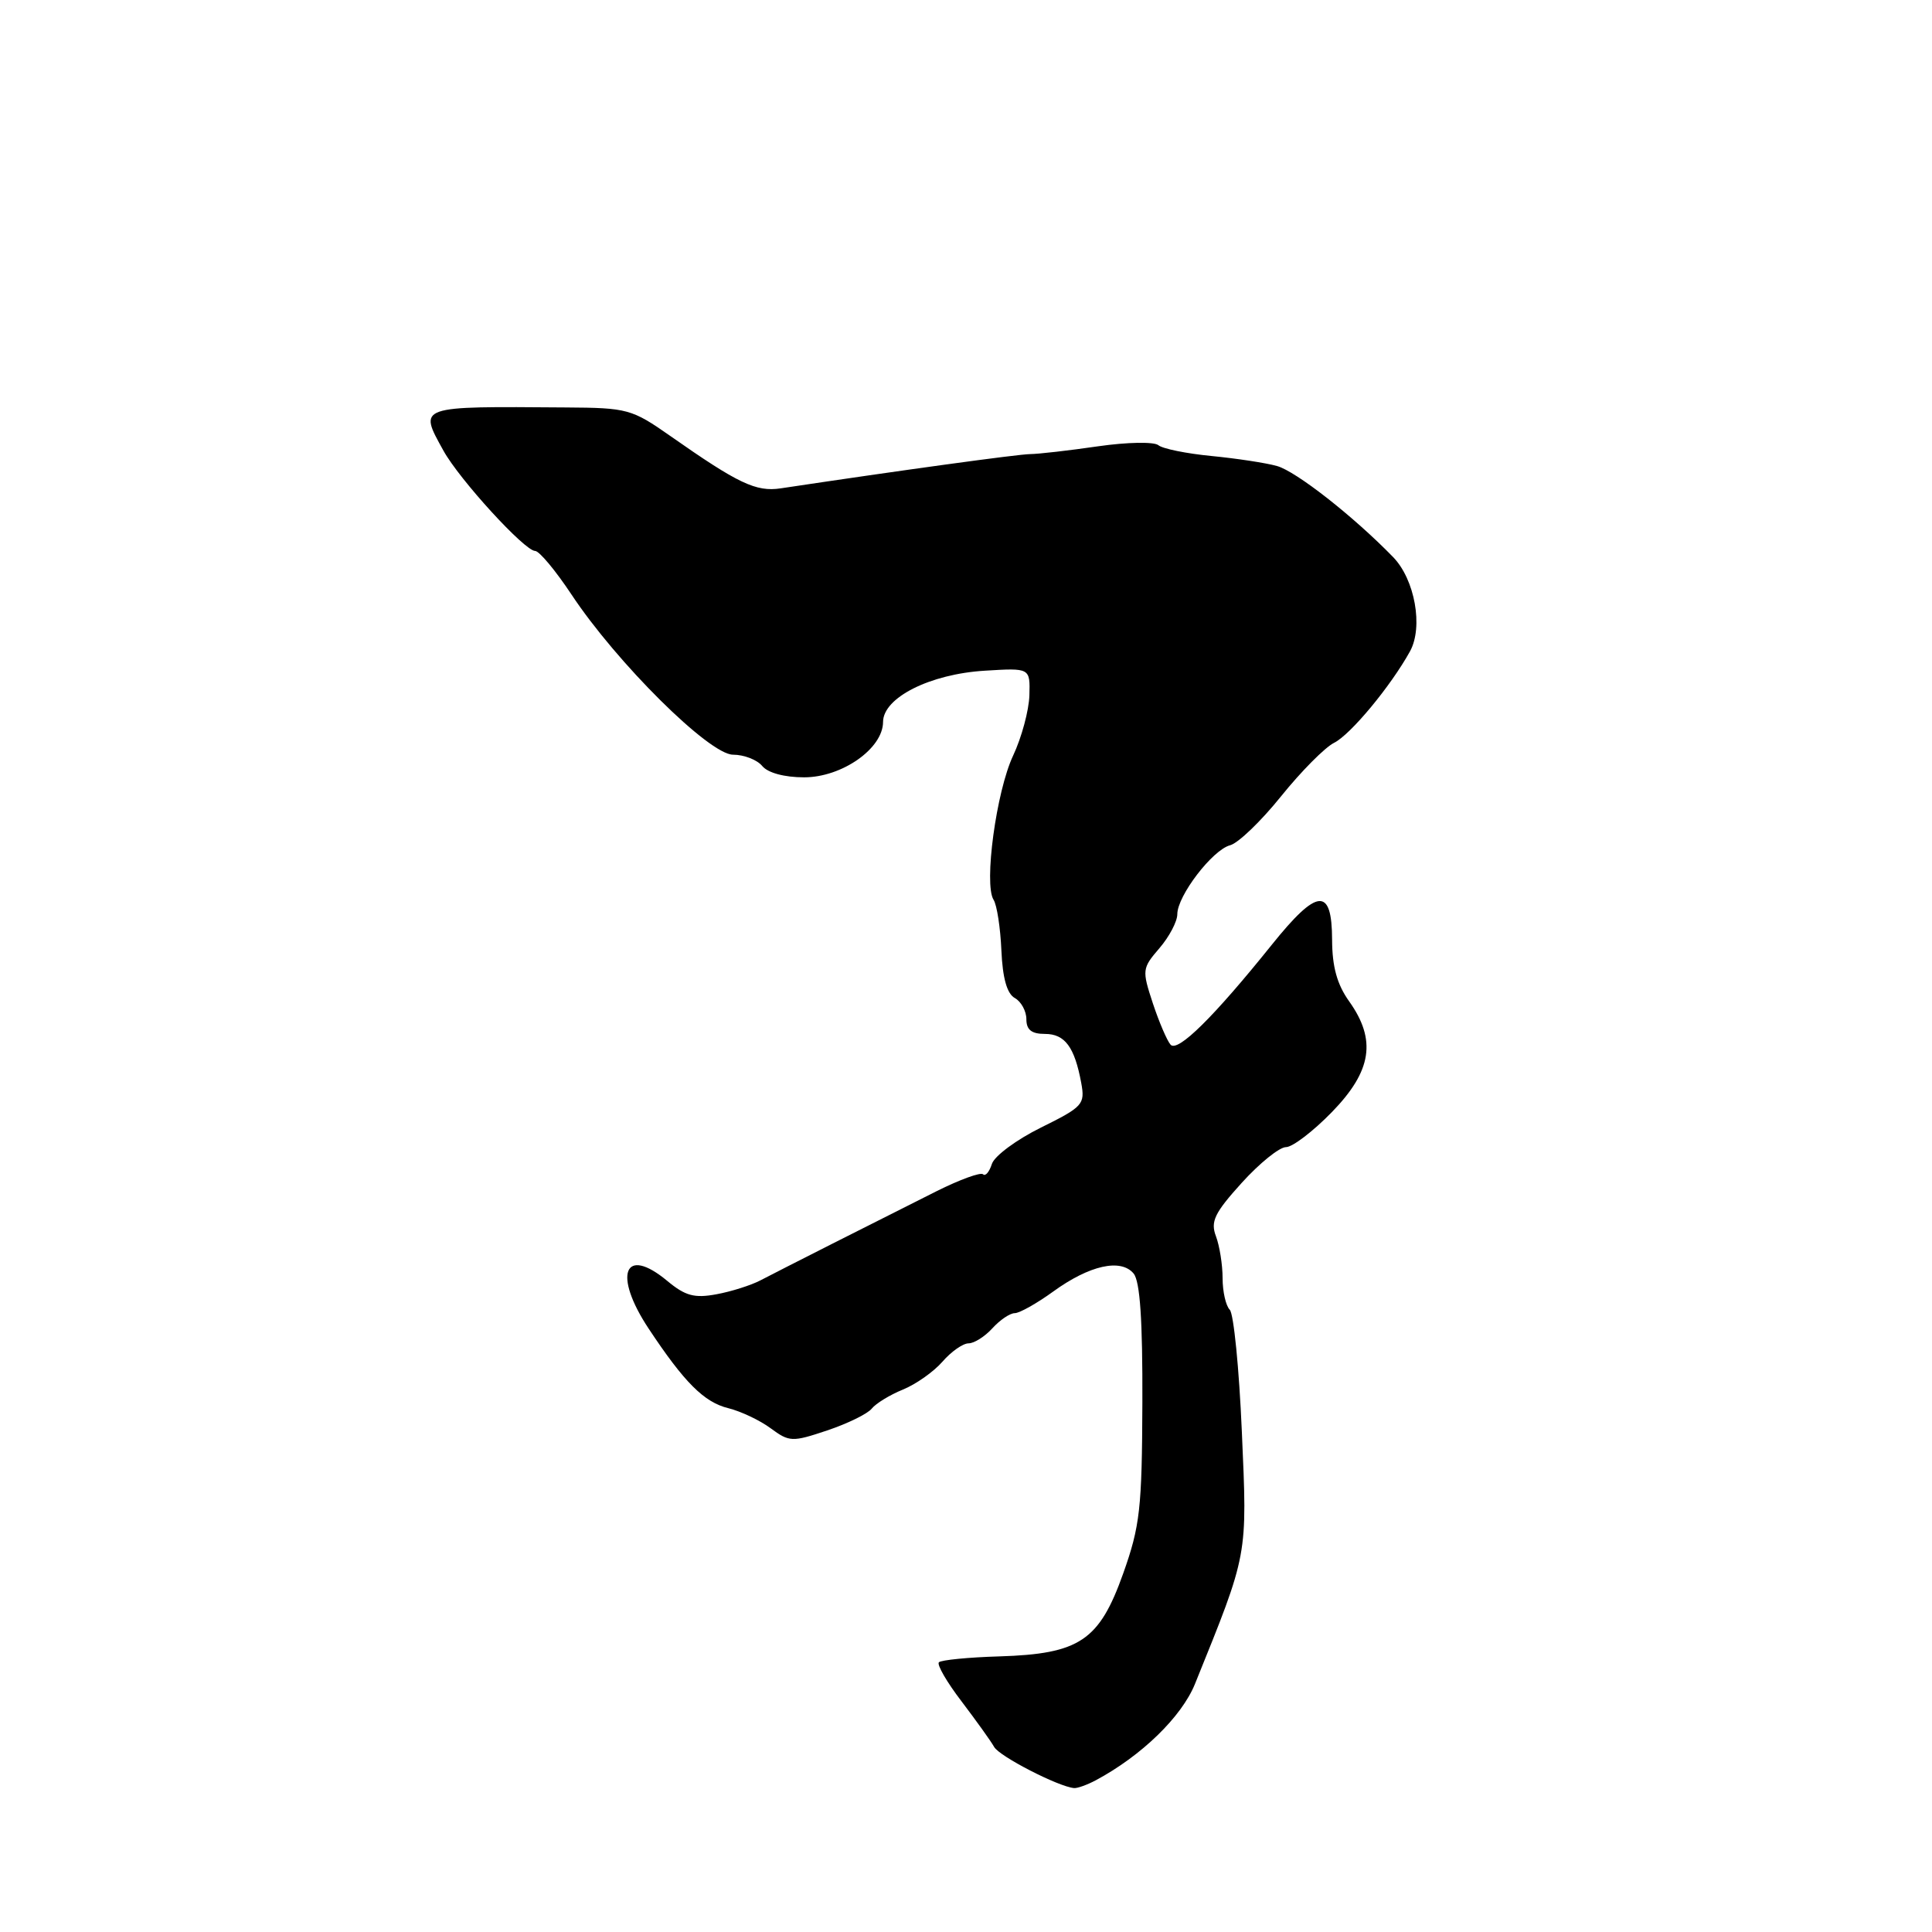 <?xml version="1.0" encoding="UTF-8" standalone="no"?>
<!DOCTYPE svg PUBLIC "-//W3C//DTD SVG 1.1//EN" "http://www.w3.org/Graphics/SVG/1.1/DTD/svg11.dtd" >
<svg xmlns="http://www.w3.org/2000/svg" xmlns:xlink="http://www.w3.org/1999/xlink" version="1.1" viewBox="0 0 256 256">
 <g >
 <path fill="currentColor"
d=" M 145.19 235.90 C 151.26 232.65 156.57 227.49 158.34 223.13 C 165.42 205.62 165.28 206.39 164.55 189.68 C 164.19 181.33 163.47 174.07 162.95 173.55 C 162.43 173.03 162.00 171.14 162.00 169.37 C 162.00 167.59 161.60 165.09 161.12 163.81 C 160.38 161.86 160.92 160.73 164.53 156.74 C 166.89 154.13 169.53 152.00 170.40 152.00 C 171.26 152.00 174.00 149.91 176.49 147.35 C 181.78 141.91 182.42 137.80 178.76 132.67 C 177.17 130.44 176.52 128.09 176.51 124.53 C 176.49 117.49 174.56 117.66 168.50 125.21 C 160.82 134.77 156.06 139.47 155.11 138.43 C 154.65 137.92 153.59 135.45 152.76 132.95 C 151.31 128.54 151.33 128.31 153.63 125.64 C 154.93 124.13 156.00 122.10 156.00 121.14 C 156.00 118.70 160.67 112.60 163.00 112.00 C 164.07 111.72 167.10 108.81 169.75 105.51 C 172.40 102.22 175.56 99.03 176.77 98.43 C 178.97 97.33 184.28 90.92 186.83 86.31 C 188.61 83.08 187.48 76.78 184.59 73.81 C 179.34 68.41 171.73 62.45 169.21 61.75 C 167.72 61.33 163.80 60.74 160.51 60.42 C 157.21 60.10 154.05 59.46 153.49 58.99 C 152.92 58.52 149.36 58.58 145.48 59.14 C 141.64 59.70 137.60 60.16 136.50 60.17 C 134.87 60.19 119.56 62.29 103.44 64.71 C 100.18 65.20 97.82 64.08 88.82 57.77 C 83.72 54.20 83.15 54.04 75.00 53.99 C 55.17 53.84 55.46 53.74 58.75 59.70 C 60.86 63.53 69.52 73.00 70.90 73.00 C 71.45 73.00 73.60 75.58 75.70 78.74 C 81.71 87.82 93.99 100.00 97.13 100.00 C 98.57 100.00 100.32 100.67 101.00 101.50 C 101.75 102.41 103.94 103.00 106.55 103.00 C 111.56 103.00 117.00 99.19 117.01 95.66 C 117.02 92.44 123.23 89.31 130.50 88.87 C 136.50 88.50 136.50 88.50 136.40 92.13 C 136.34 94.13 135.37 97.73 134.24 100.13 C 132.01 104.87 130.35 117.15 131.65 119.22 C 132.10 119.92 132.56 122.95 132.69 125.94 C 132.85 129.61 133.43 131.66 134.46 132.24 C 135.31 132.71 136.00 133.98 136.00 135.05 C 136.00 136.46 136.69 137.00 138.46 137.00 C 141.11 137.00 142.39 138.74 143.27 143.50 C 143.79 146.33 143.49 146.66 137.93 149.41 C 134.69 151.01 131.76 153.18 131.43 154.23 C 131.09 155.29 130.57 155.90 130.26 155.60 C 129.96 155.29 127.18 156.30 124.10 157.84 C 115.94 161.93 103.31 168.32 100.73 169.67 C 99.50 170.31 96.89 171.14 94.92 171.50 C 92.01 172.04 90.80 171.71 88.42 169.73 C 82.71 164.98 81.19 168.87 85.95 176.05 C 90.67 183.18 93.30 185.81 96.50 186.59 C 98.15 187.00 100.68 188.19 102.11 189.25 C 104.60 191.08 104.95 191.10 109.61 189.54 C 112.30 188.64 114.95 187.34 115.50 186.66 C 116.05 185.97 117.91 184.83 119.63 184.13 C 121.36 183.43 123.72 181.76 124.88 180.43 C 126.04 179.09 127.60 178.00 128.34 178.00 C 129.08 178.00 130.50 177.10 131.50 176.00 C 132.50 174.90 133.83 174.00 134.46 174.00 C 135.09 174.00 137.38 172.71 139.55 171.14 C 144.36 167.65 148.52 166.72 150.21 168.75 C 151.06 169.78 151.41 174.94 151.37 185.86 C 151.32 199.89 151.06 202.22 148.83 208.49 C 145.66 217.40 143.05 219.15 132.43 219.48 C 128.32 219.60 124.71 219.96 124.41 220.26 C 124.11 220.56 125.46 222.89 127.41 225.44 C 129.35 228.00 131.30 230.71 131.73 231.48 C 132.43 232.73 140.25 236.75 142.32 236.93 C 142.76 236.97 144.06 236.50 145.19 235.90 Z "/>
</g>
</svg>
